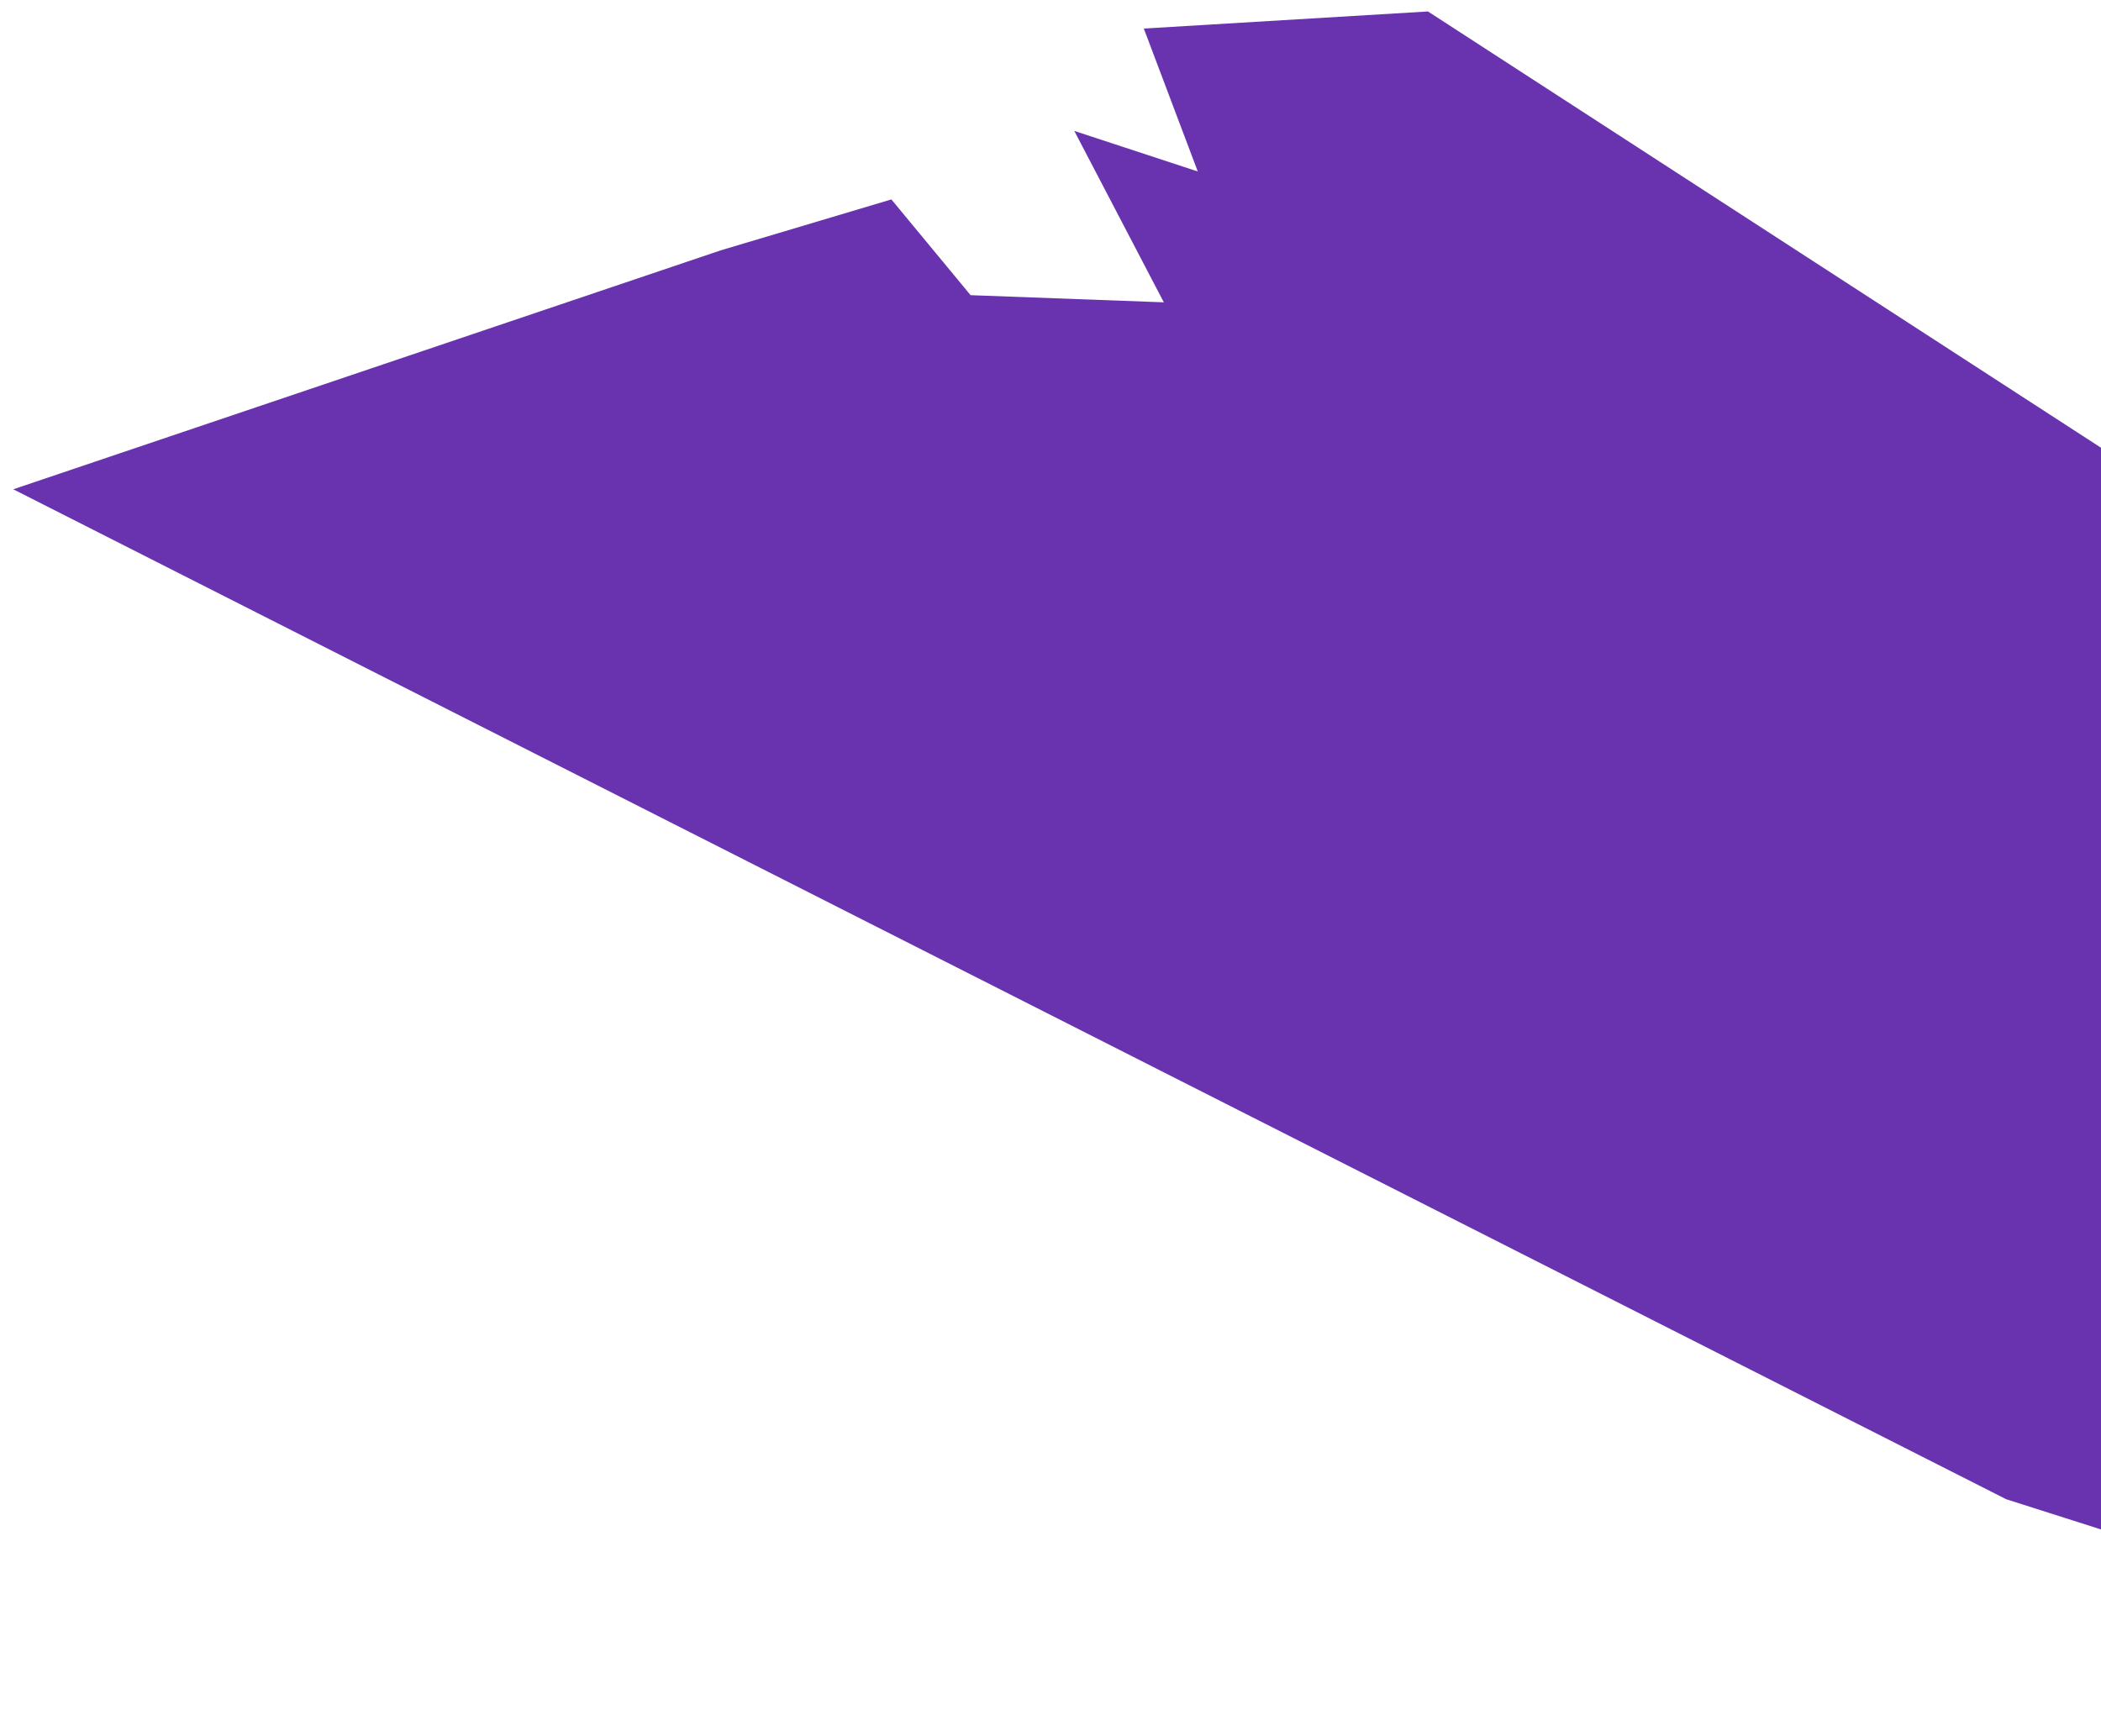 <svg width="144" height="119" viewBox="0 0 144 119" fill="none" xmlns="http://www.w3.org/2000/svg">
<path d="M0.91 33.54L137.501 102.771L186.268 118.311L205.927 70.838L97.871 0.786L78.396 1.957L82.094 11.754L73.631 8.975L79.767 20.724L66.523 20.234L61.094 13.67L49.391 17.163L0.91 33.54Z" fill="#6933B0"/>
</svg>
